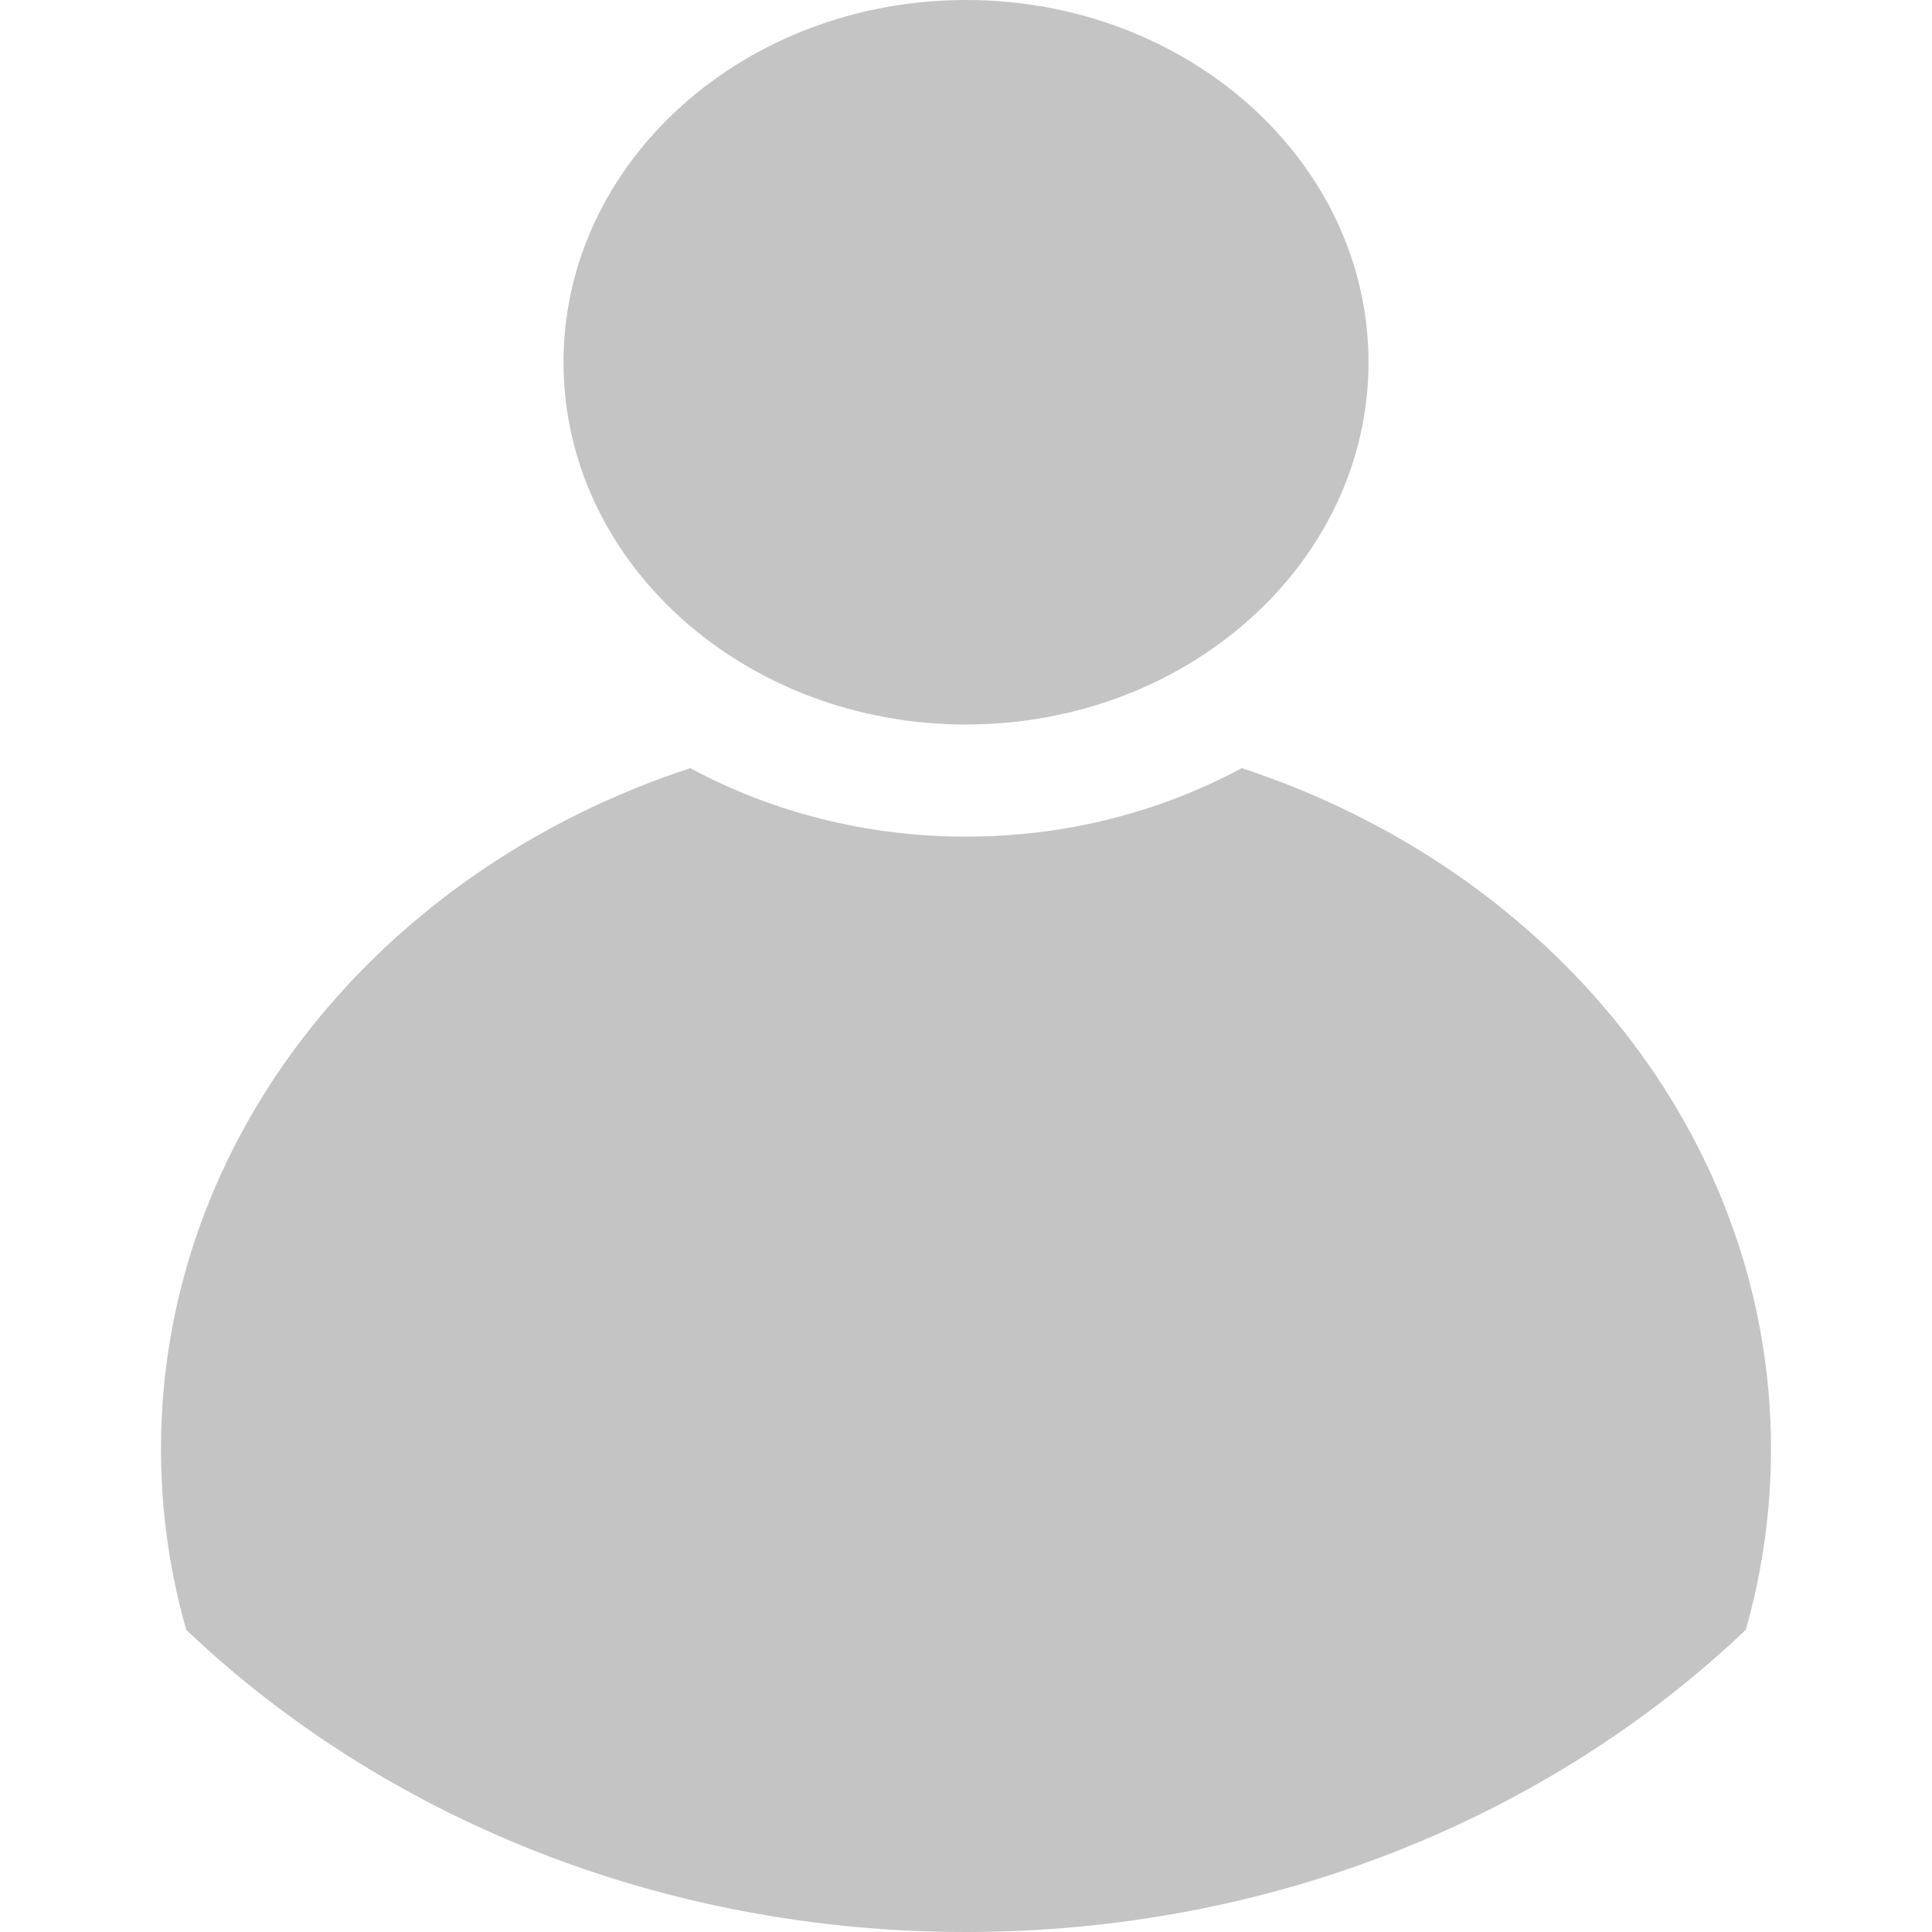 <svg width="24" height="24" viewBox="0 0 24 24" fill="none" xmlns="http://www.w3.org/2000/svg">
<path d="M17 4.5C17 6.985 14.761 9 12 9C9.239 9 7 6.985 7 4.5C7 2.015 9.239 0 12 0C14.761 0 17 2.015 17 4.5Z" fill="#C4C4C4"/>
<path d="M2 18C2 14.112 4.739 10.8 8.575 9.542C9.576 10.082 10.748 10.393 12 10.393C13.252 10.393 14.424 10.082 15.425 9.542C19.261 10.8 22 14.112 22 18C22 18.776 21.891 19.529 21.686 20.247C19.256 22.558 15.815 24 12 24C8.185 24 4.744 22.558 2.314 20.247C2.109 19.529 2 18.776 2 18Z" fill="#C4C4C4"/>
</svg>
